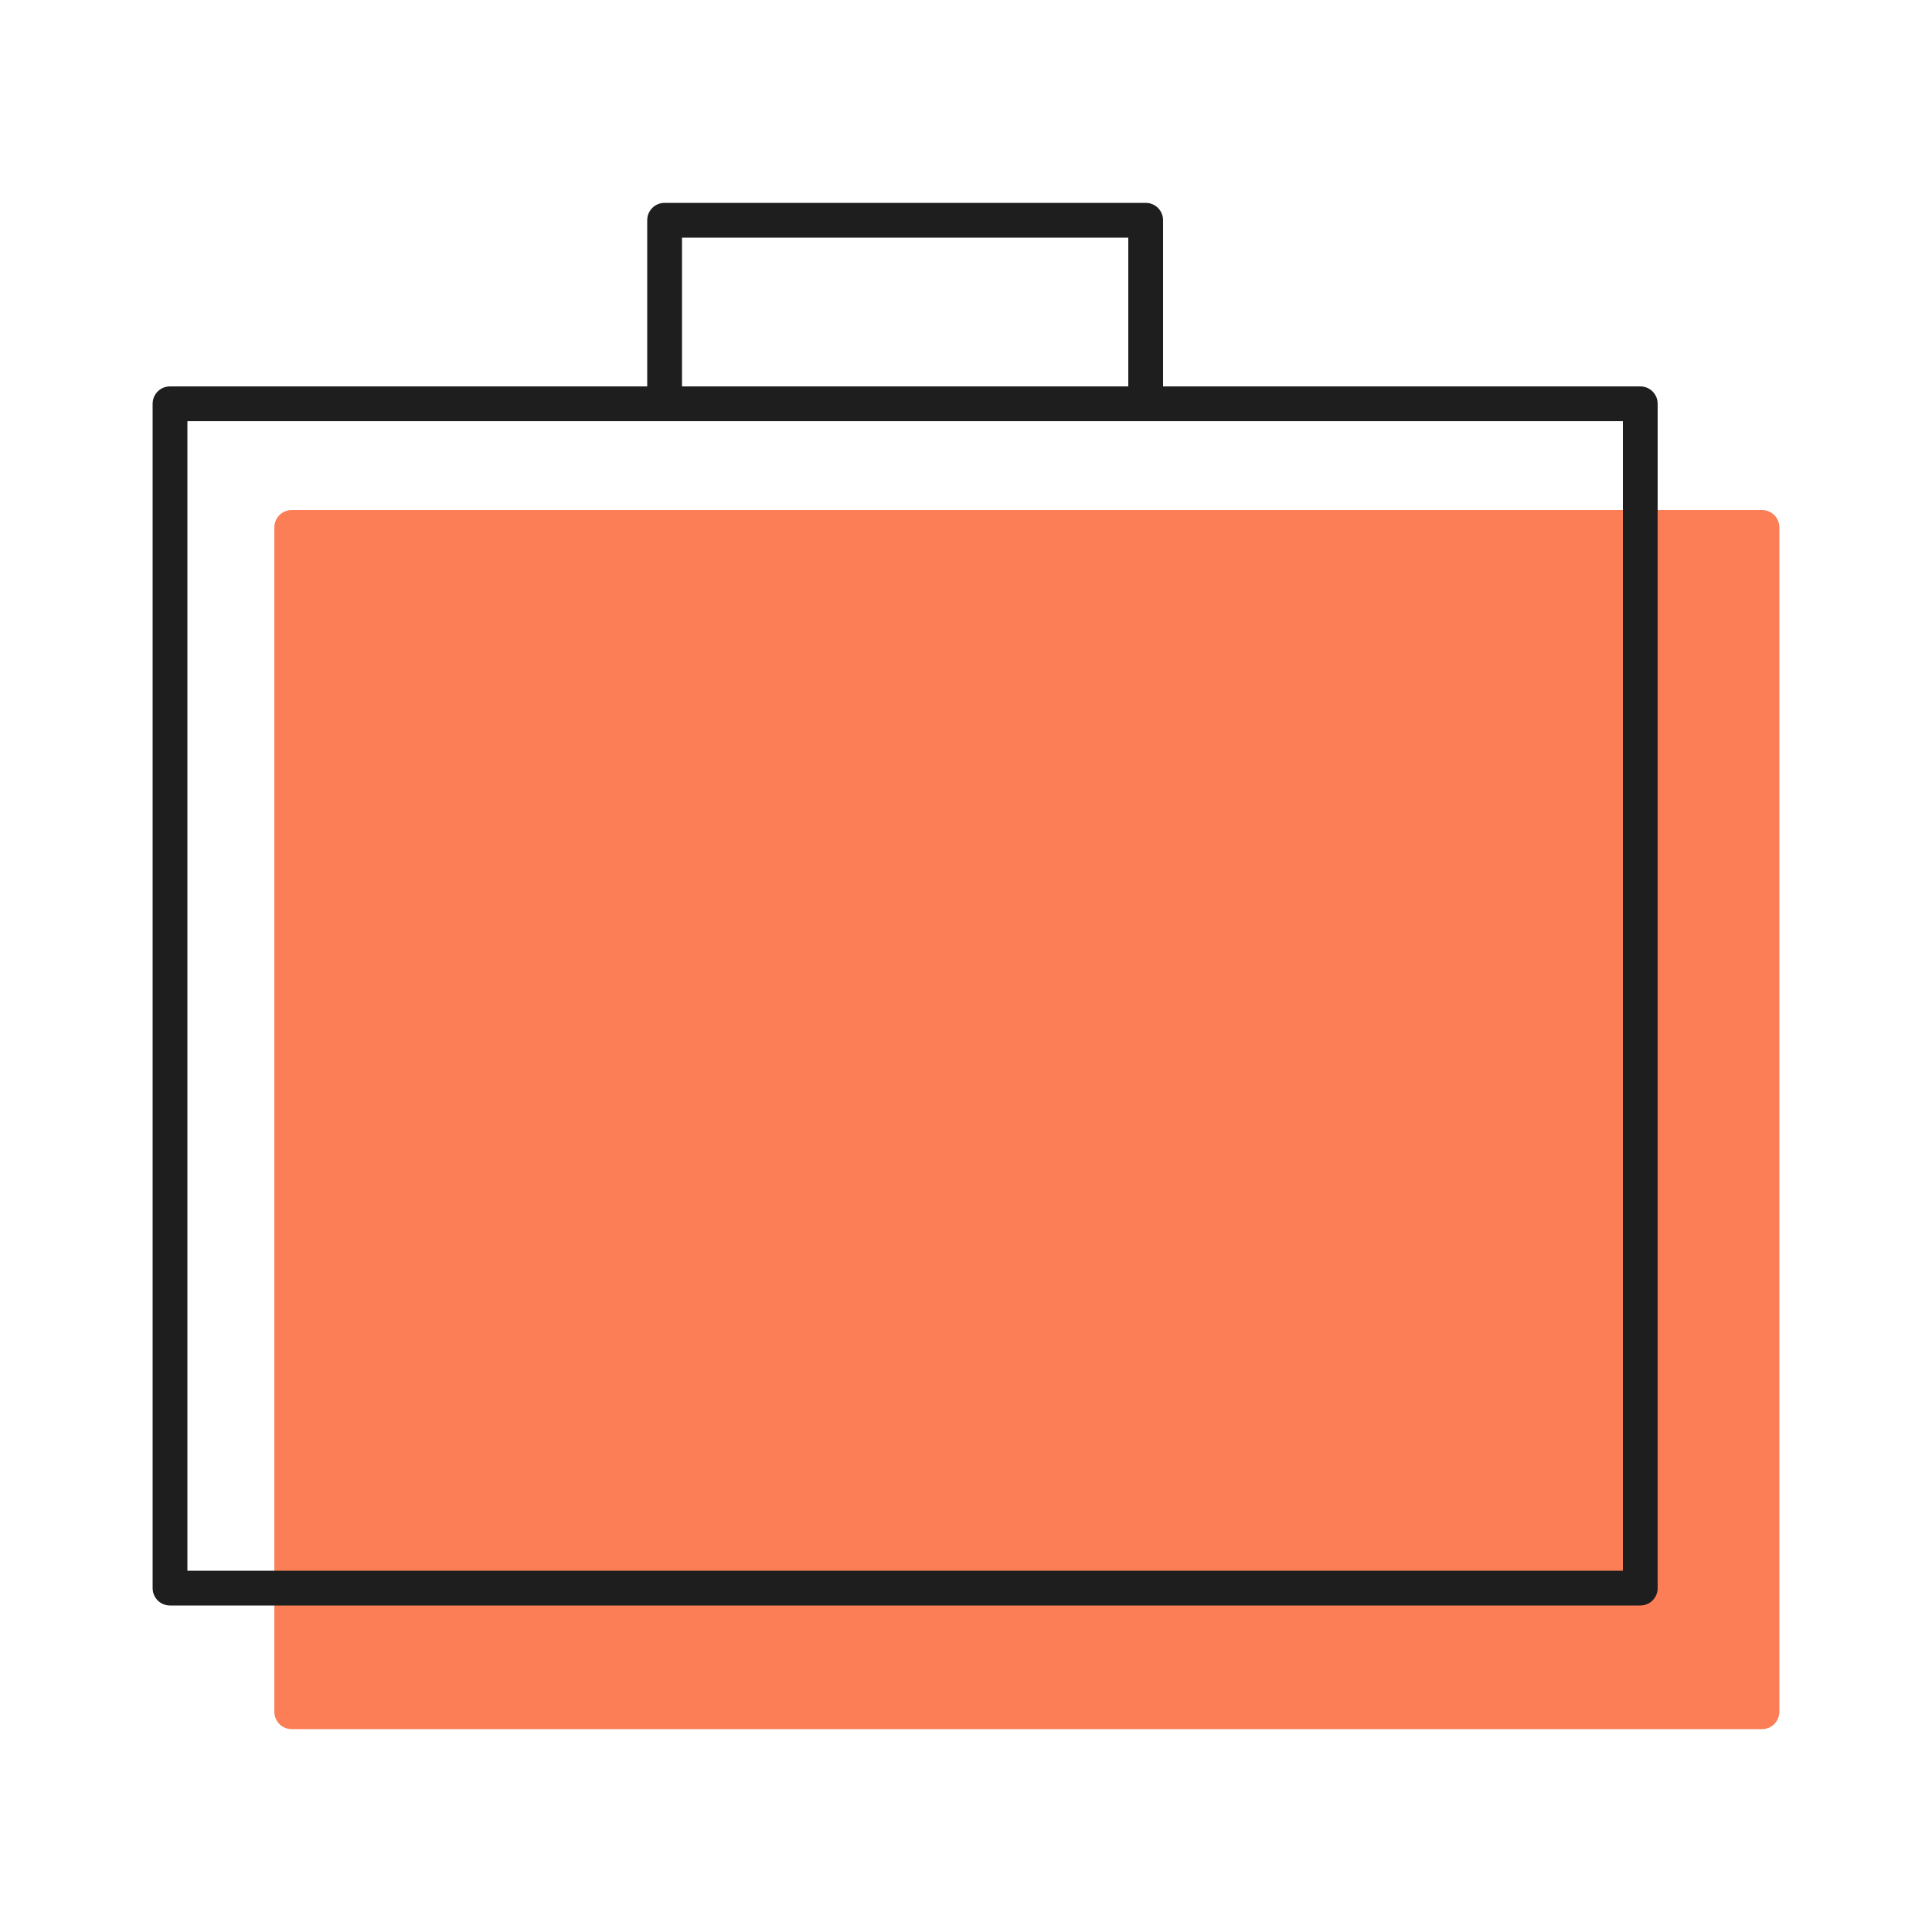 <?xml version="1.0" encoding="utf-8"?>
<!-- Generator: Adobe Illustrator 22.0.1, SVG Export Plug-In . SVG Version: 6.00 Build 0)  -->
<svg version="1.1" id="Layer_1" xmlns="http://www.w3.org/2000/svg" xmlns:xlink="http://www.w3.org/1999/xlink" x="0px" y="0px"
	 viewBox="0 0 100 100" style="enable-background:new 0 0 100 100;" xml:space="preserve">
<style type="text/css">
	.st0{fill:#07C8E8;}
	.st1{fill:#1E1E1E;}
	.st2{fill:#EA5397;}
	.st3{fill:#F9CC12;}
	.st4{fill:#FC7E56;}
	.st5{fill:#F9CC12;stroke:#F9CC12;stroke-width:1.8;stroke-linecap:round;stroke-linejoin:round;stroke-miterlimit:10;}
	.st6{fill:none;stroke:#1E1E1E;stroke-width:1.8;stroke-linecap:round;stroke-linejoin:round;stroke-miterlimit:10;}
	.st7{fill:#F9CC12;stroke:#1E1E1E;stroke-width:1.8;stroke-linecap:round;stroke-linejoin:round;stroke-miterlimit:10;}
	.st8{fill:#FC7E56;stroke:#FC7E56;stroke-width:1.8;stroke-linecap:round;stroke-linejoin:round;stroke-miterlimit:10;}
	.st9{fill:#EA5397;stroke:#EA5397;stroke-width:1.8;stroke-linecap:round;stroke-linejoin:round;stroke-miterlimit:10;}
	.st10{fill:#07C8E8;stroke:#07C8E8;stroke-width:1.8;stroke-linecap:round;stroke-linejoin:round;stroke-miterlimit:10;}
	.st11{fill:#B7DB53;stroke:#B7DB53;stroke-width:1.969;stroke-linecap:round;stroke-linejoin:round;stroke-miterlimit:10;}
	.st12{fill:none;stroke:#1E1E1E;stroke-width:1.969;stroke-linecap:round;stroke-linejoin:round;stroke-miterlimit:10;}
	.st13{fill:#EA5397;stroke:#EA5397;stroke-width:1.738;stroke-linecap:round;stroke-linejoin:round;stroke-miterlimit:10;}
	.st14{fill:none;stroke:#1E1E1E;stroke-width:1.738;stroke-linecap:round;stroke-linejoin:round;stroke-miterlimit:10;}
	.st15{fill:#B7DB53;}
</style>
<g>
	<g>
		<path class="st4" d="M92.1,27.3v61.3c0,0.5-0.4,0.9-0.9,0.9H15.1c-0.5,0-0.9-0.4-0.9-0.9V27.3c0-0.5,0.4-0.9,0.9-0.9h76.1
			C91.7,26.4,92.1,26.8,92.1,27.3z"/>
	</g>
	<path class="st1" d="M84.9,20H60.2v-8.6c0-0.5-0.4-0.9-0.9-0.9H34.4c-0.5,0-0.9,0.4-0.9,0.9V20H8.8c-0.5,0-0.9,0.4-0.9,0.9v61.3
		c0,0.5,0.4,0.9,0.9,0.9h76.1c0.5,0,0.9-0.4,0.9-0.9V20.9C85.8,20.4,85.4,20,84.9,20z M35.3,12.3h23.1V20H35.3V12.3z M84,81.3H9.7
		V21.8H84V81.3z"/>
</g>
</svg>
